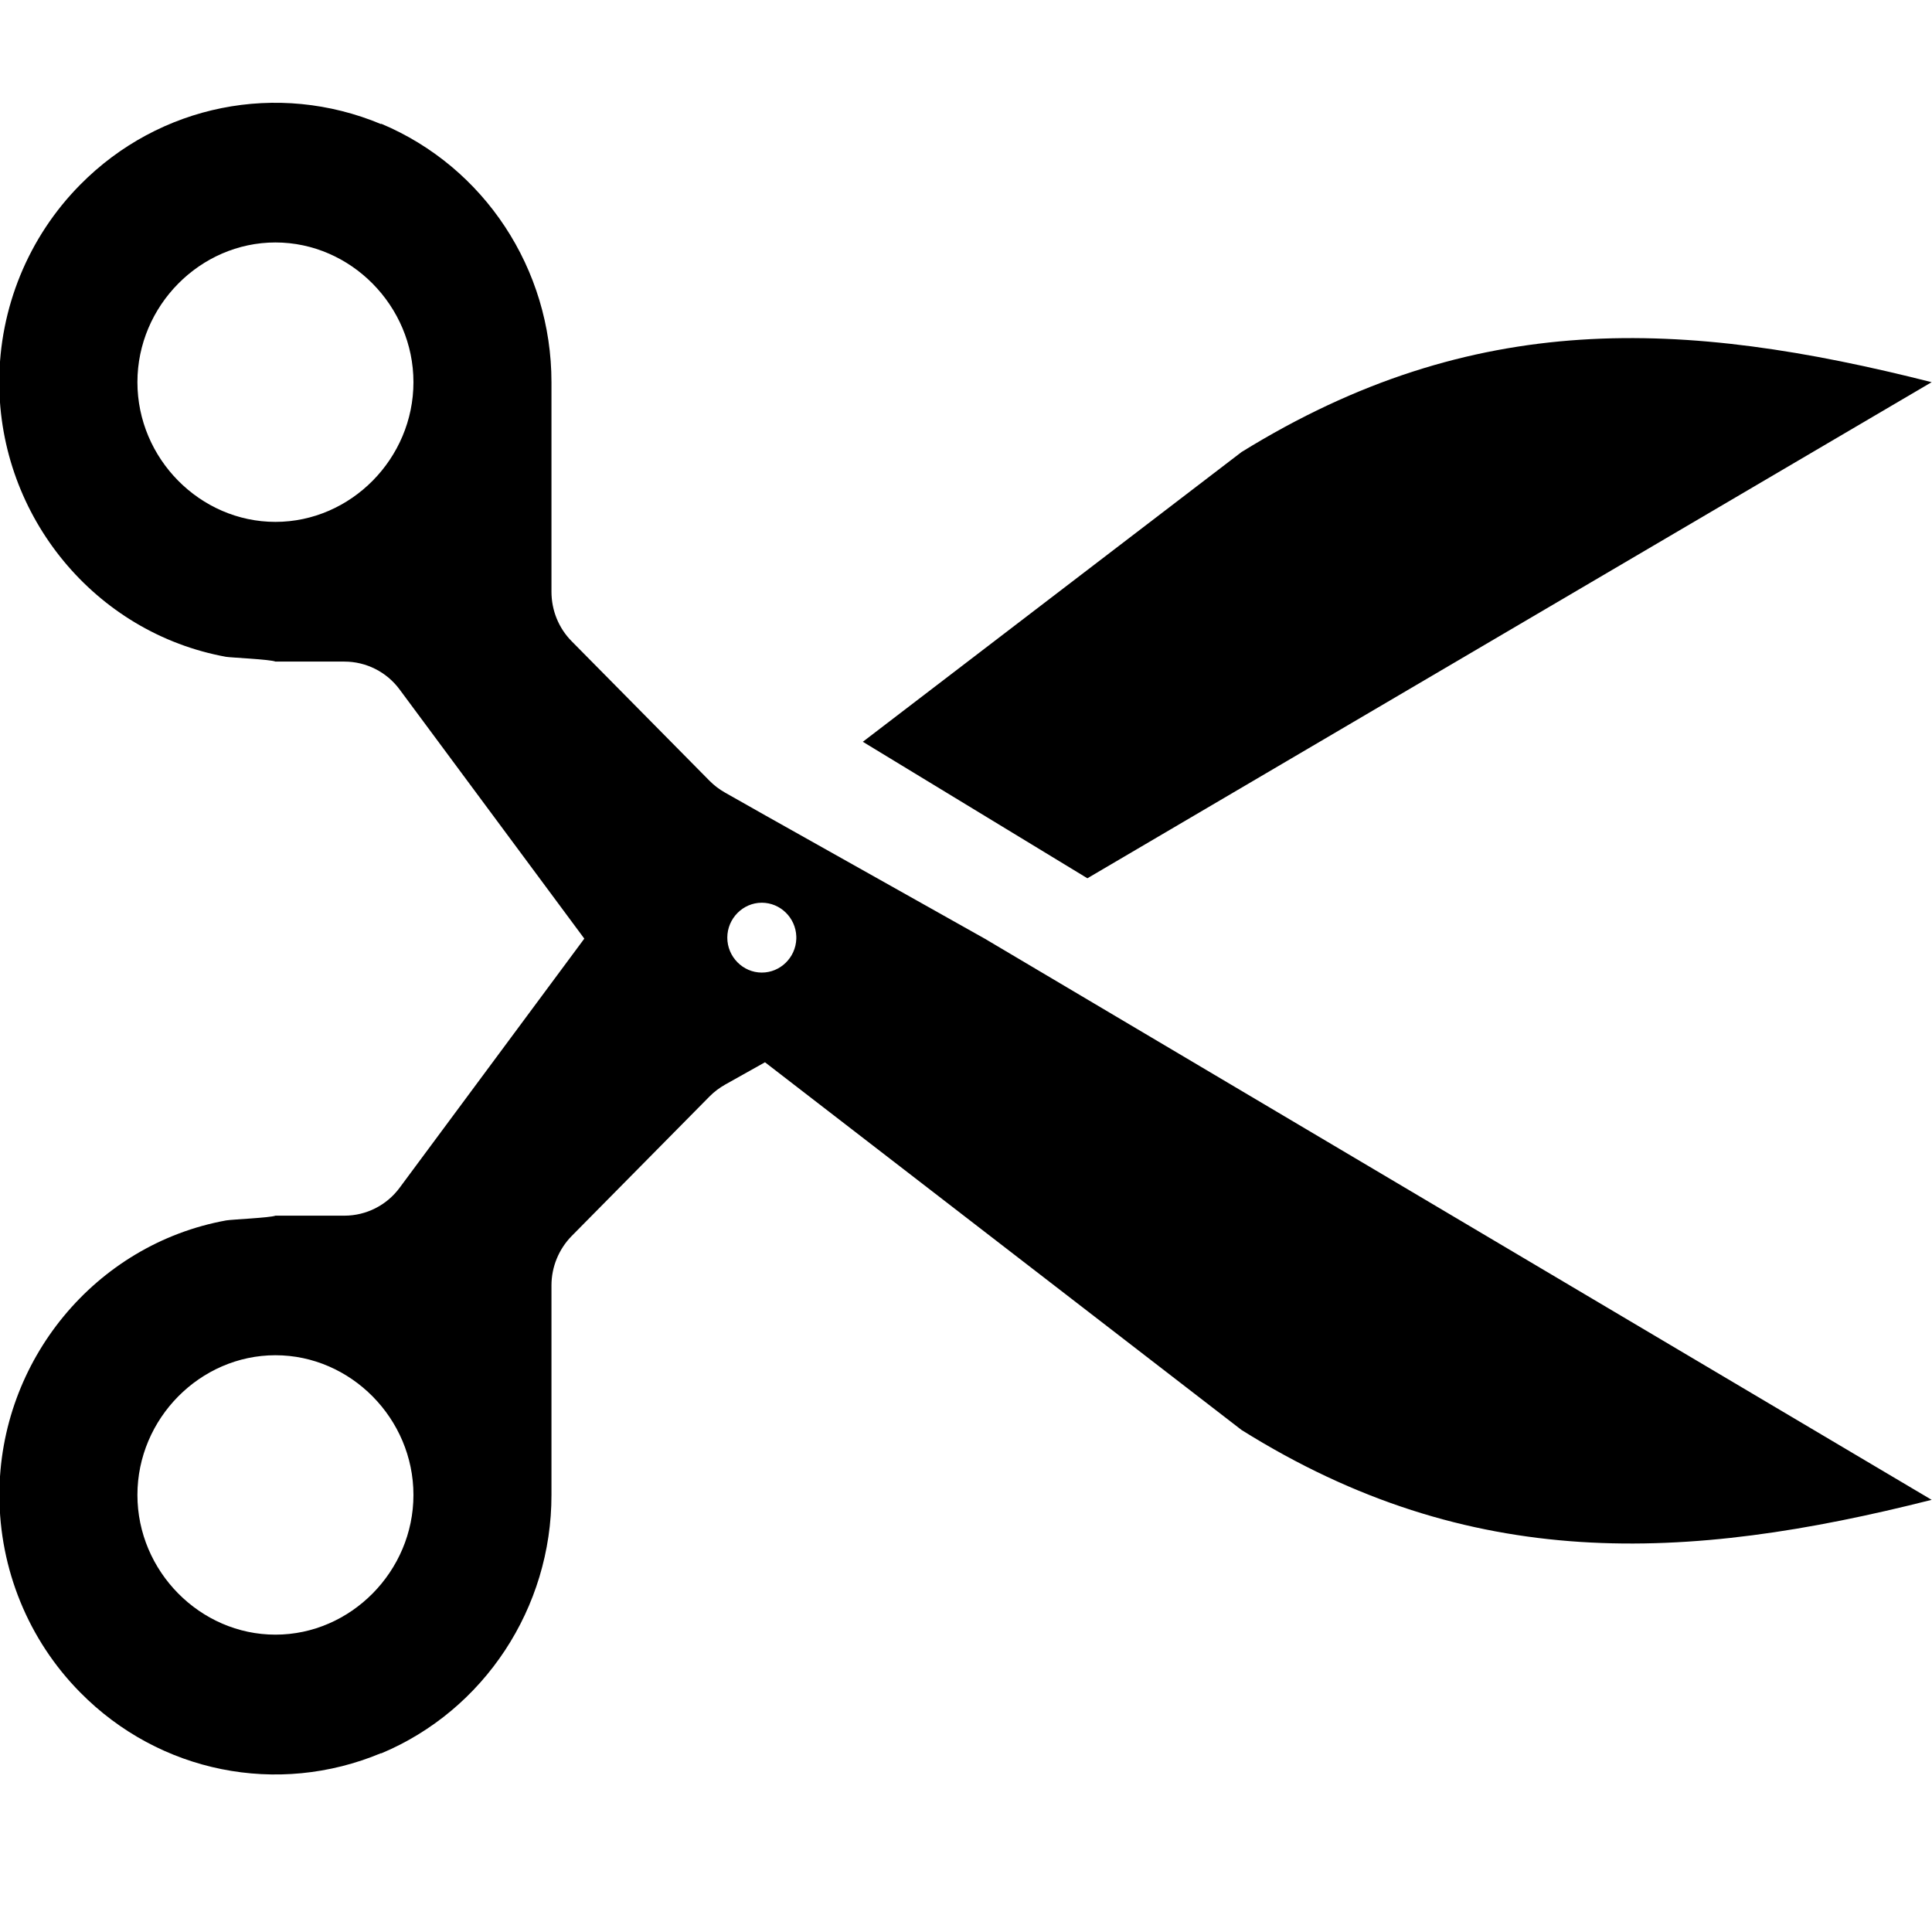 <?xml version="1.0" encoding="UTF-8" standalone="no"?>
<!DOCTYPE svg PUBLIC "-//W3C//DTD SVG 1.1//EN" "http://www.w3.org/Graphics/SVG/1.1/DTD/svg11.dtd">
<svg width="16px" height="16px" version="1.1" xmlns="http://www.w3.org/2000/svg" xmlns:xlink="http://www.w3.org/1999/xlink" xml:space="preserve" xmlns:serif="http://www.serif.com/" style="fill-rule:evenodd;clip-rule:evenodd;stroke-linejoin:round;stroke-miterlimit:2;">
    <g transform="matrix(1,0,0,1,-2,-2)">
        <rect x="0" y="0" width="20" height="20" style="fill-opacity:0;"/>
    </g>
    <g transform="matrix(7.08636e-17,1.157,-1.143,6.99751e-17,13.711,-895.824)">
        <path d="M780.983,4.861L780.104,6.445L779.938,6.742C779.915,6.783 779.887,6.821 779.854,6.854L778.854,7.854C778.76,7.948 778.633,8 778.5,8L777,8C776.19,8 775.46,8.486 775.15,9.234L775.153,9.234C774.843,9.984 775.013,10.841 775.586,11.414C775.961,11.79 776.47,12.001 777,12.001C777.963,12.001 778.796,11.305 778.966,10.357C778.972,10.318 778.984,10.037 779,10L779,9.5C779,9.343 779.074,9.194 779.2,9.1L780.983,7.762L782.766,9.1C782.892,9.194 782.966,9.343 782.966,9.5L782.966,10C782.981,10.036 782.993,10.318 783,10.357C783.17,11.304 784.003,12 784.965,12C785.496,12 786.005,11.789 786.379,11.414C786.953,10.841 787.123,9.984 786.813,9.234L786.815,9.234C786.506,8.487 785.773,7.999 784.965,8L783.465,8C783.333,8 783.206,7.947 783.112,7.854L782.112,6.854C782.079,6.821 782.051,6.783 782.028,6.742L781.868,6.453L784.5,3C785.525,1.342 785.445,-0.22 785,-2L780.983,4.861M780.967,6.226L780.985,6.226C781.119,6.231 781.226,6.342 781.226,6.476C781.226,6.613 781.113,6.726 780.976,6.726C780.839,6.726 780.726,6.613 780.726,6.476C780.726,6.342 780.833,6.231 780.967,6.226ZM777,9C777.547,9 778,9.454 778,10C778,10.546 777.547,11 777,11C776.454,11 776,10.546 776,10C776,9.454 776.454,9 777,9ZM784.965,9C785.511,9 785.965,9.454 785.965,10C785.965,10.546 785.511,11 784.965,11C784.419,11 783.965,10.546 783.965,10C783.965,9.454 784.419,9 784.965,9Z" style="fill-rule:nonzero;"/>
    </g>
    <g transform="matrix(7.08636e-17,1.157,-1.143,6.99751e-17,13.711,-895.824)">
        <path d="M780.551,4.117L777,-2C776.55,-0.2 776.473,1.317 777.5,3L779.574,5.744L780.551,4.117Z" style="fill-rule:nonzero;"/>
    </g>
</svg>
